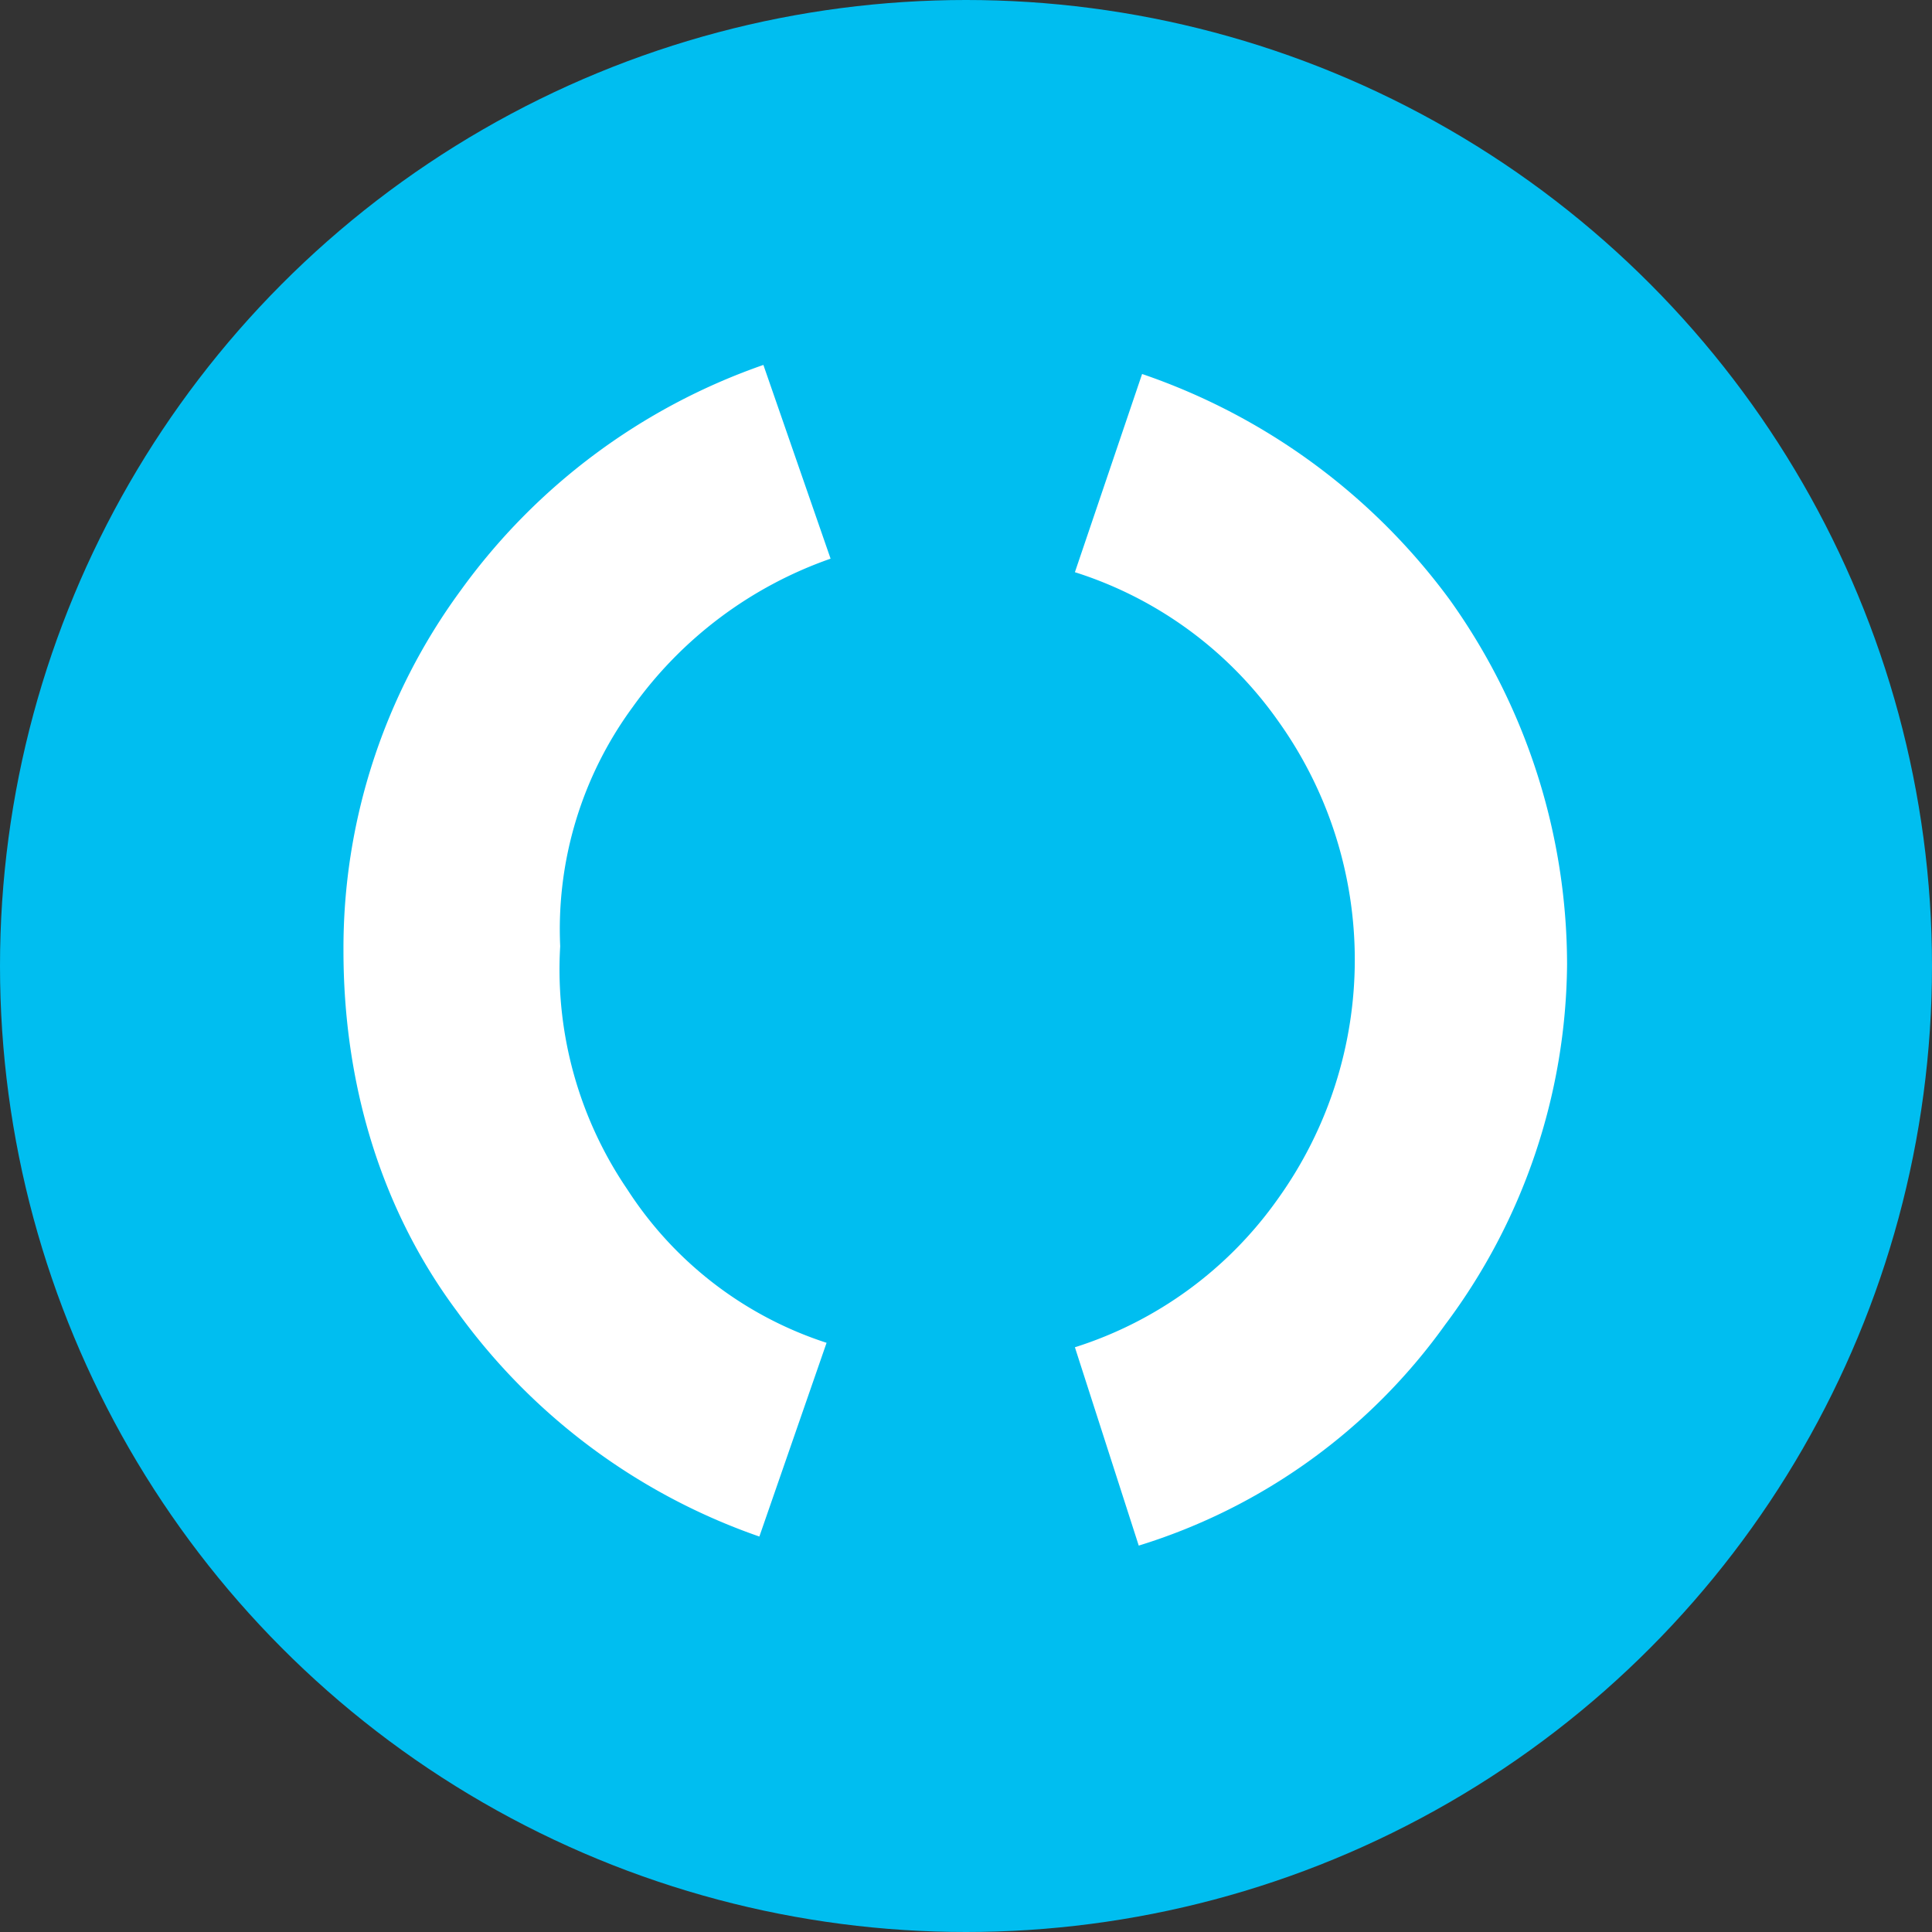 <svg xmlns="http://www.w3.org/2000/svg" width="90" height="90" fill="none"><rect width="100%" height="100%" fill="#333333" stroke="none"/><circle cx="45" cy="45" r="45" fill="#00BEF0"/><g fill="#fff" clip-path="url(#a)"><path d="M73 44.92a28.337 28.337 0 0 1-5.682 16.794A27.512 27.512 0 0 1 53.047 72l-2.974-9.239a18.354 18.354 0 0 0 9.465-6.926 19.109 19.109 0 0 0 0-22.253 18.354 18.354 0 0 0-9.465-6.927l3.13-9.233a29.681 29.681 0 0 1 14.329 10.514A29.251 29.251 0 0 1 73 44.92ZM38.505 62.553l-3.131 9.025a29.147 29.147 0 0 1-14.088-10.494C17.686 56.257 16 50.377 16 44.29a28.158 28.158 0 0 1 5.468-16.795A29.215 29.215 0 0 1 35.562 17l3.13 9.025a19.057 19.057 0 0 0-9.23 6.927 17.47 17.47 0 0 0-3.366 11.129 18.201 18.201 0 0 0 3.131 11.332 17.439 17.439 0 0 0 9.278 7.14Z"/></g><defs><clipPath id="a"><path fill="#fff" d="M16 17h57v55H16z"/></clipPath></defs></svg>